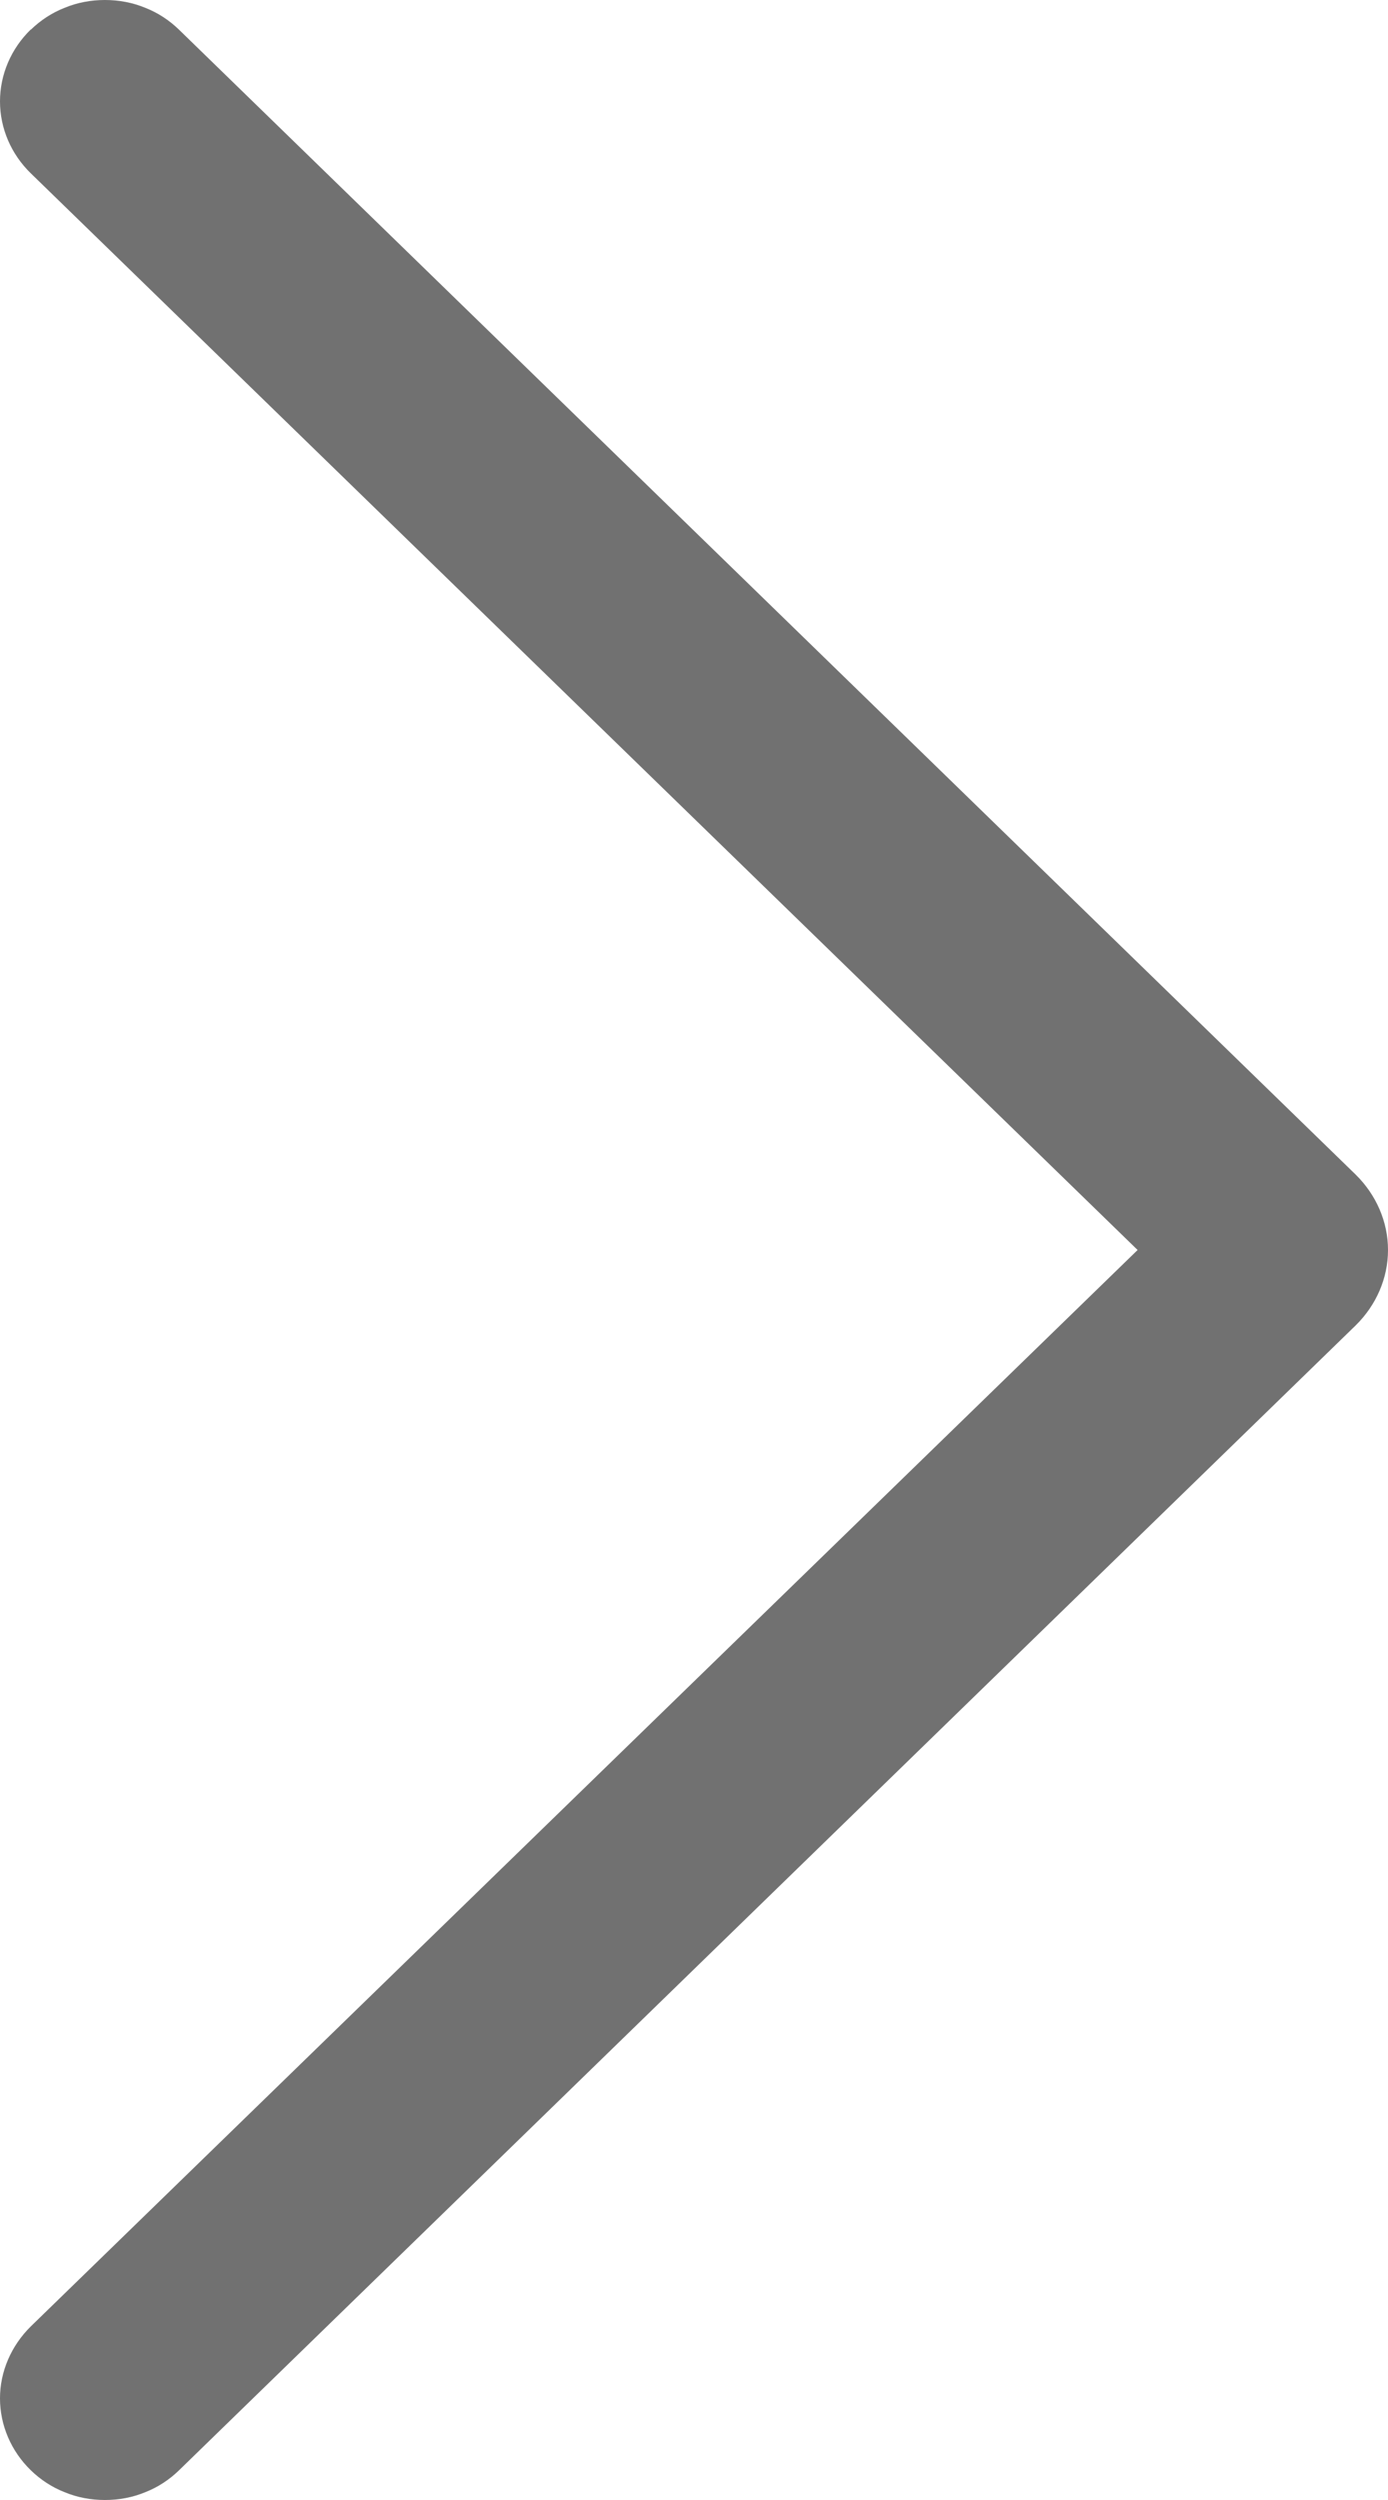 <svg width="5" height="9" viewBox="0 0 5 9" fill="none" xmlns="http://www.w3.org/2000/svg">
<path d="M0.111 0.106C0.04 0.175 0 0.268 0 0.365C0 0.462 0.04 0.555 0.111 0.624L4.098 4.5L0.111 8.375C0.04 8.445 0 8.538 0 8.634C0 8.731 0.04 8.824 0.111 8.893C0.146 8.927 0.187 8.954 0.233 8.972C0.279 8.991 0.328 9 0.378 9C0.428 9 0.477 8.991 0.523 8.972C0.569 8.954 0.61 8.927 0.645 8.893L4.884 4.771C4.958 4.698 5 4.601 5 4.5C5 4.399 4.958 4.302 4.884 4.229L0.645 0.107C0.61 0.073 0.569 0.046 0.523 0.028C0.477 0.009 0.428 0 0.378 0C0.328 0 0.279 0.009 0.233 0.028C0.187 0.046 0.146 0.073 0.111 0.107V0.106Z" fill="#717171"/>
</svg>
